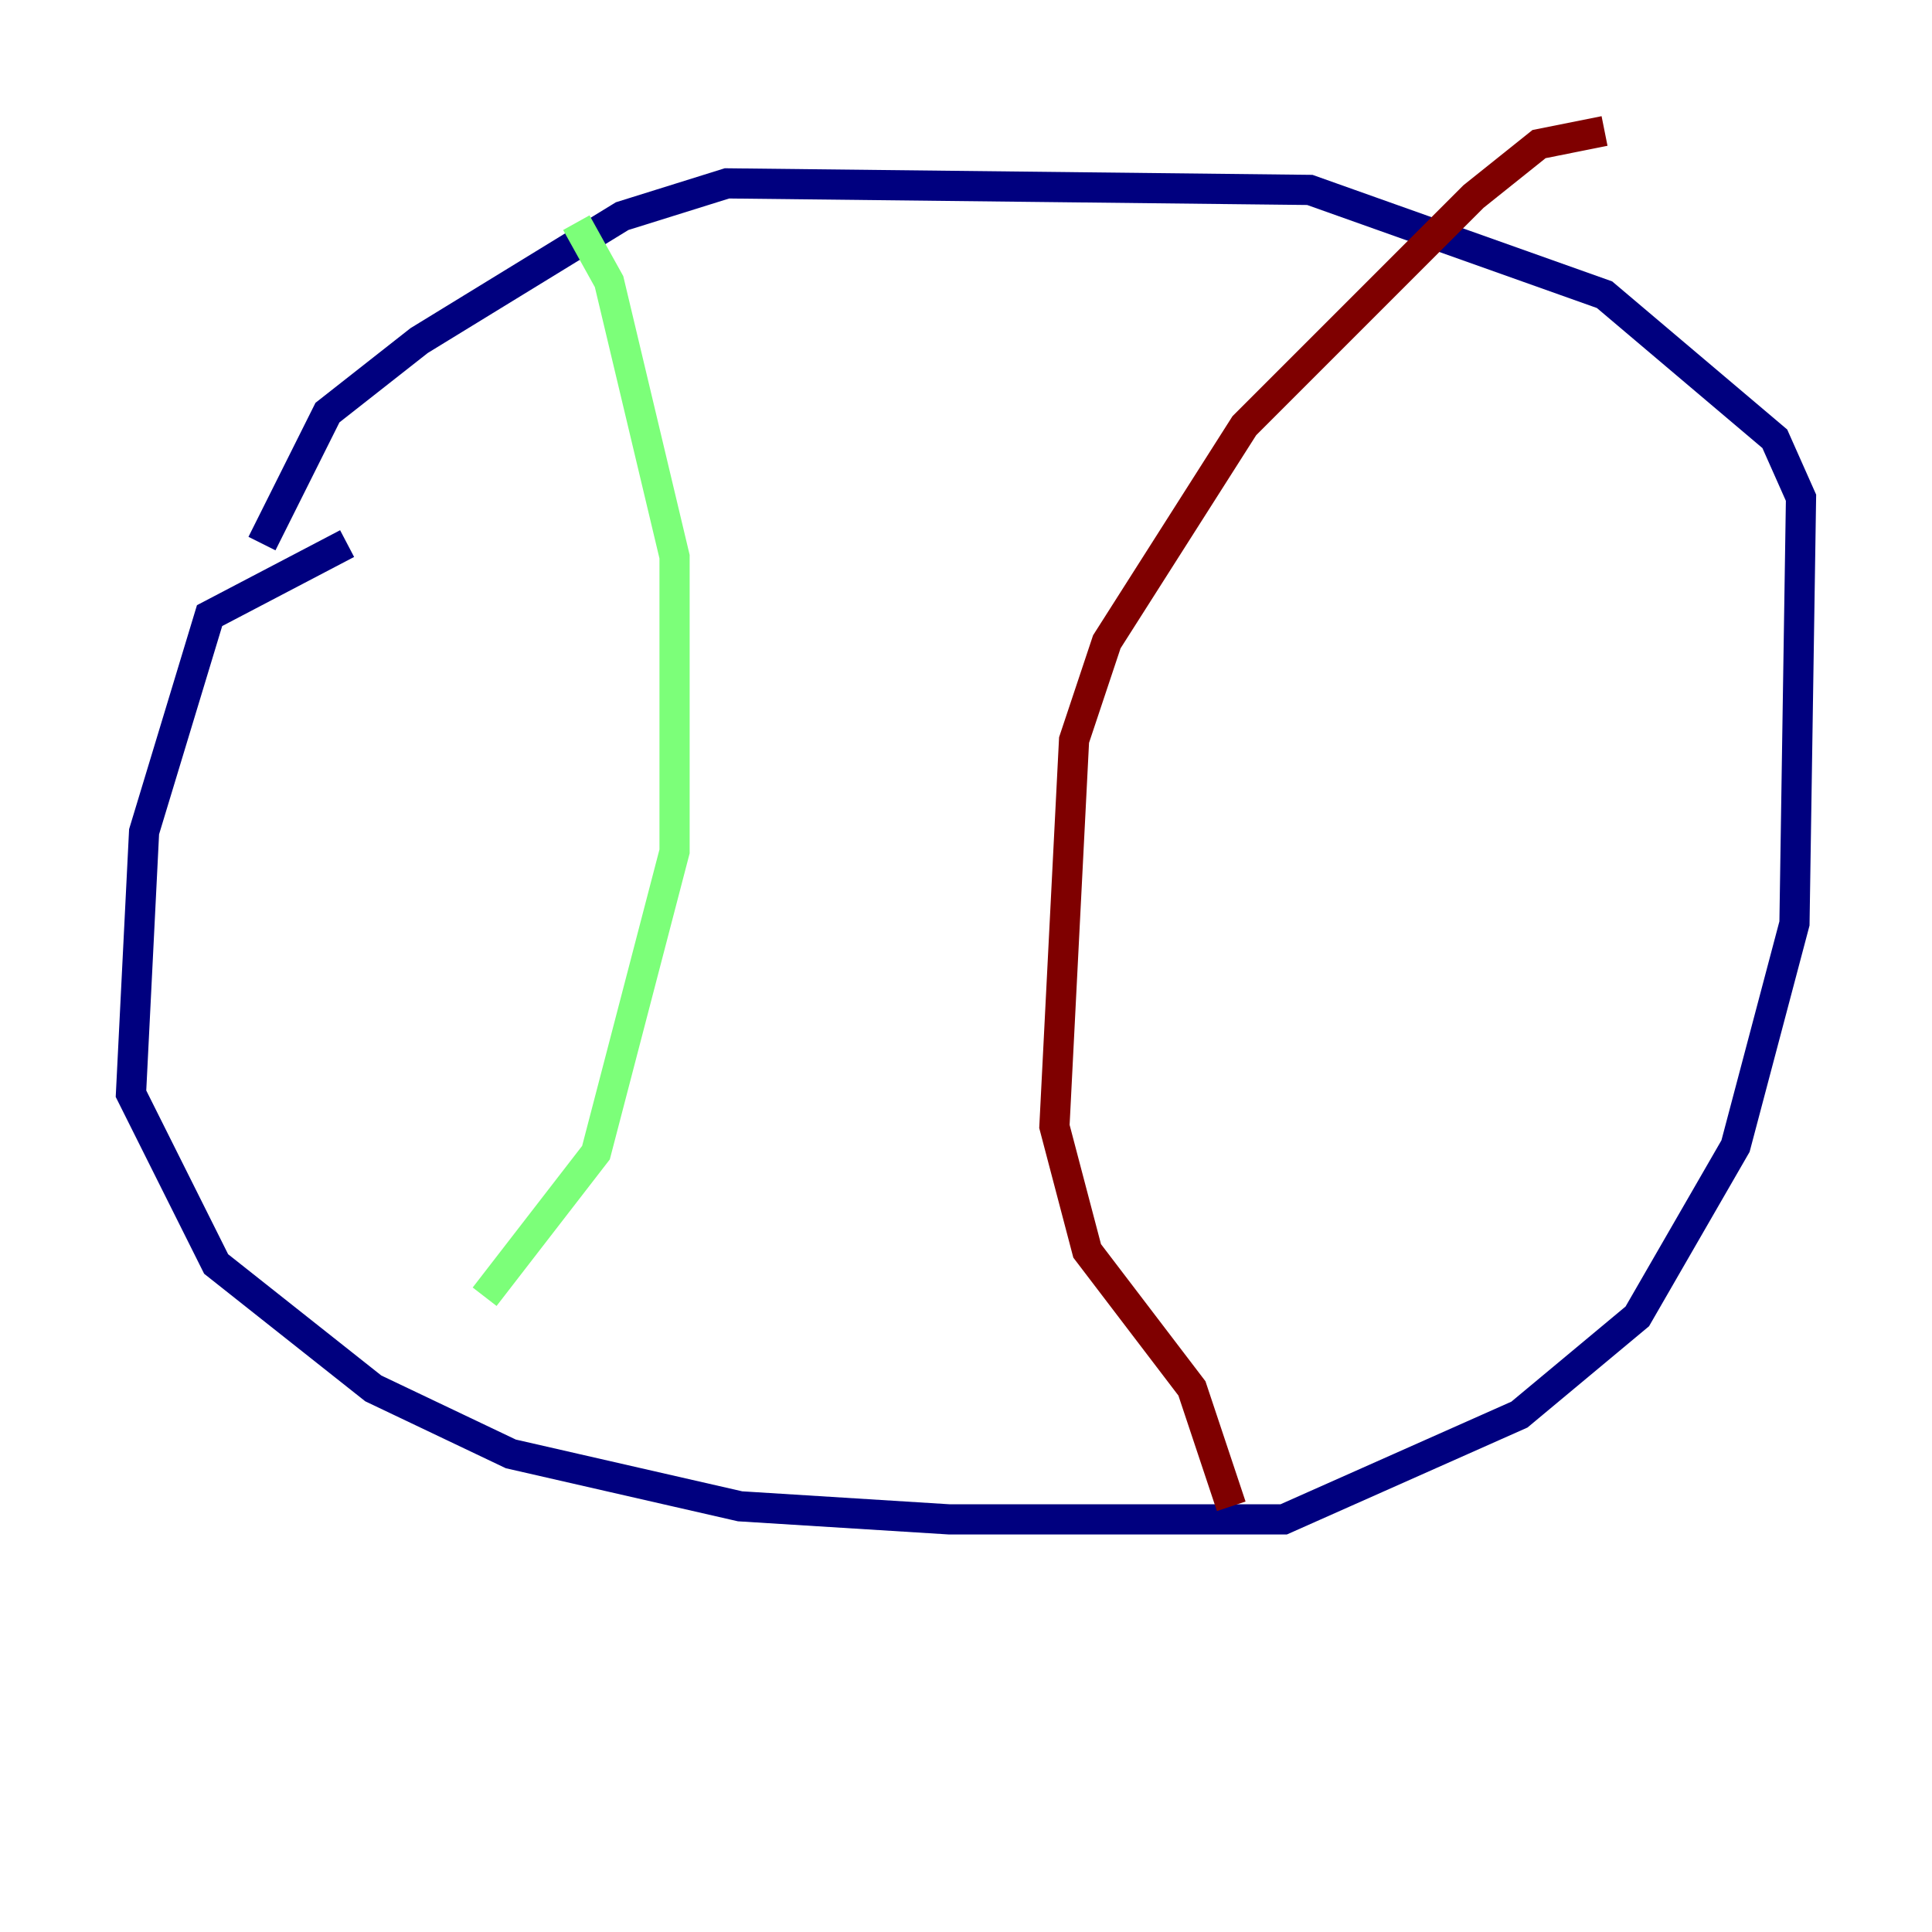 <?xml version="1.0" encoding="utf-8" ?>
<svg baseProfile="tiny" height="128" version="1.2" viewBox="0,0,128,128" width="128" xmlns="http://www.w3.org/2000/svg" xmlns:ev="http://www.w3.org/2001/xml-events" xmlns:xlink="http://www.w3.org/1999/xlink"><defs /><polyline fill="none" points="22.997,36.014 13.885,40.786 9.546,55.105 8.678,72.461 14.319,83.742 24.732,91.986 33.844,96.325 49.031,99.797 62.915,100.664 85.044,100.664 100.664,93.722 108.475,87.214 114.983,75.932 118.888,61.18 119.322,32.976 117.586,29.071 106.305,19.525 86.78,12.583 48.163,12.149 41.22,14.319 27.77,22.563 21.695,27.336 17.356,36.014" stroke="#00007f" stroke-width="2" /><polyline fill="none" points="38.183,14.752 40.352,18.658 44.691,36.881 44.691,56.407 39.485,76.366 32.108,85.912" stroke="#7cff79" stroke-width="2" /><polyline fill="none" points="106.305,8.678 101.966,9.546 97.627,13.017 82.441,28.203 73.329,42.522 71.159,49.031 69.858,74.63 72.027,82.875 78.969,91.986 81.573,99.797" stroke="#7f0000" stroke-width="2" /></svg>